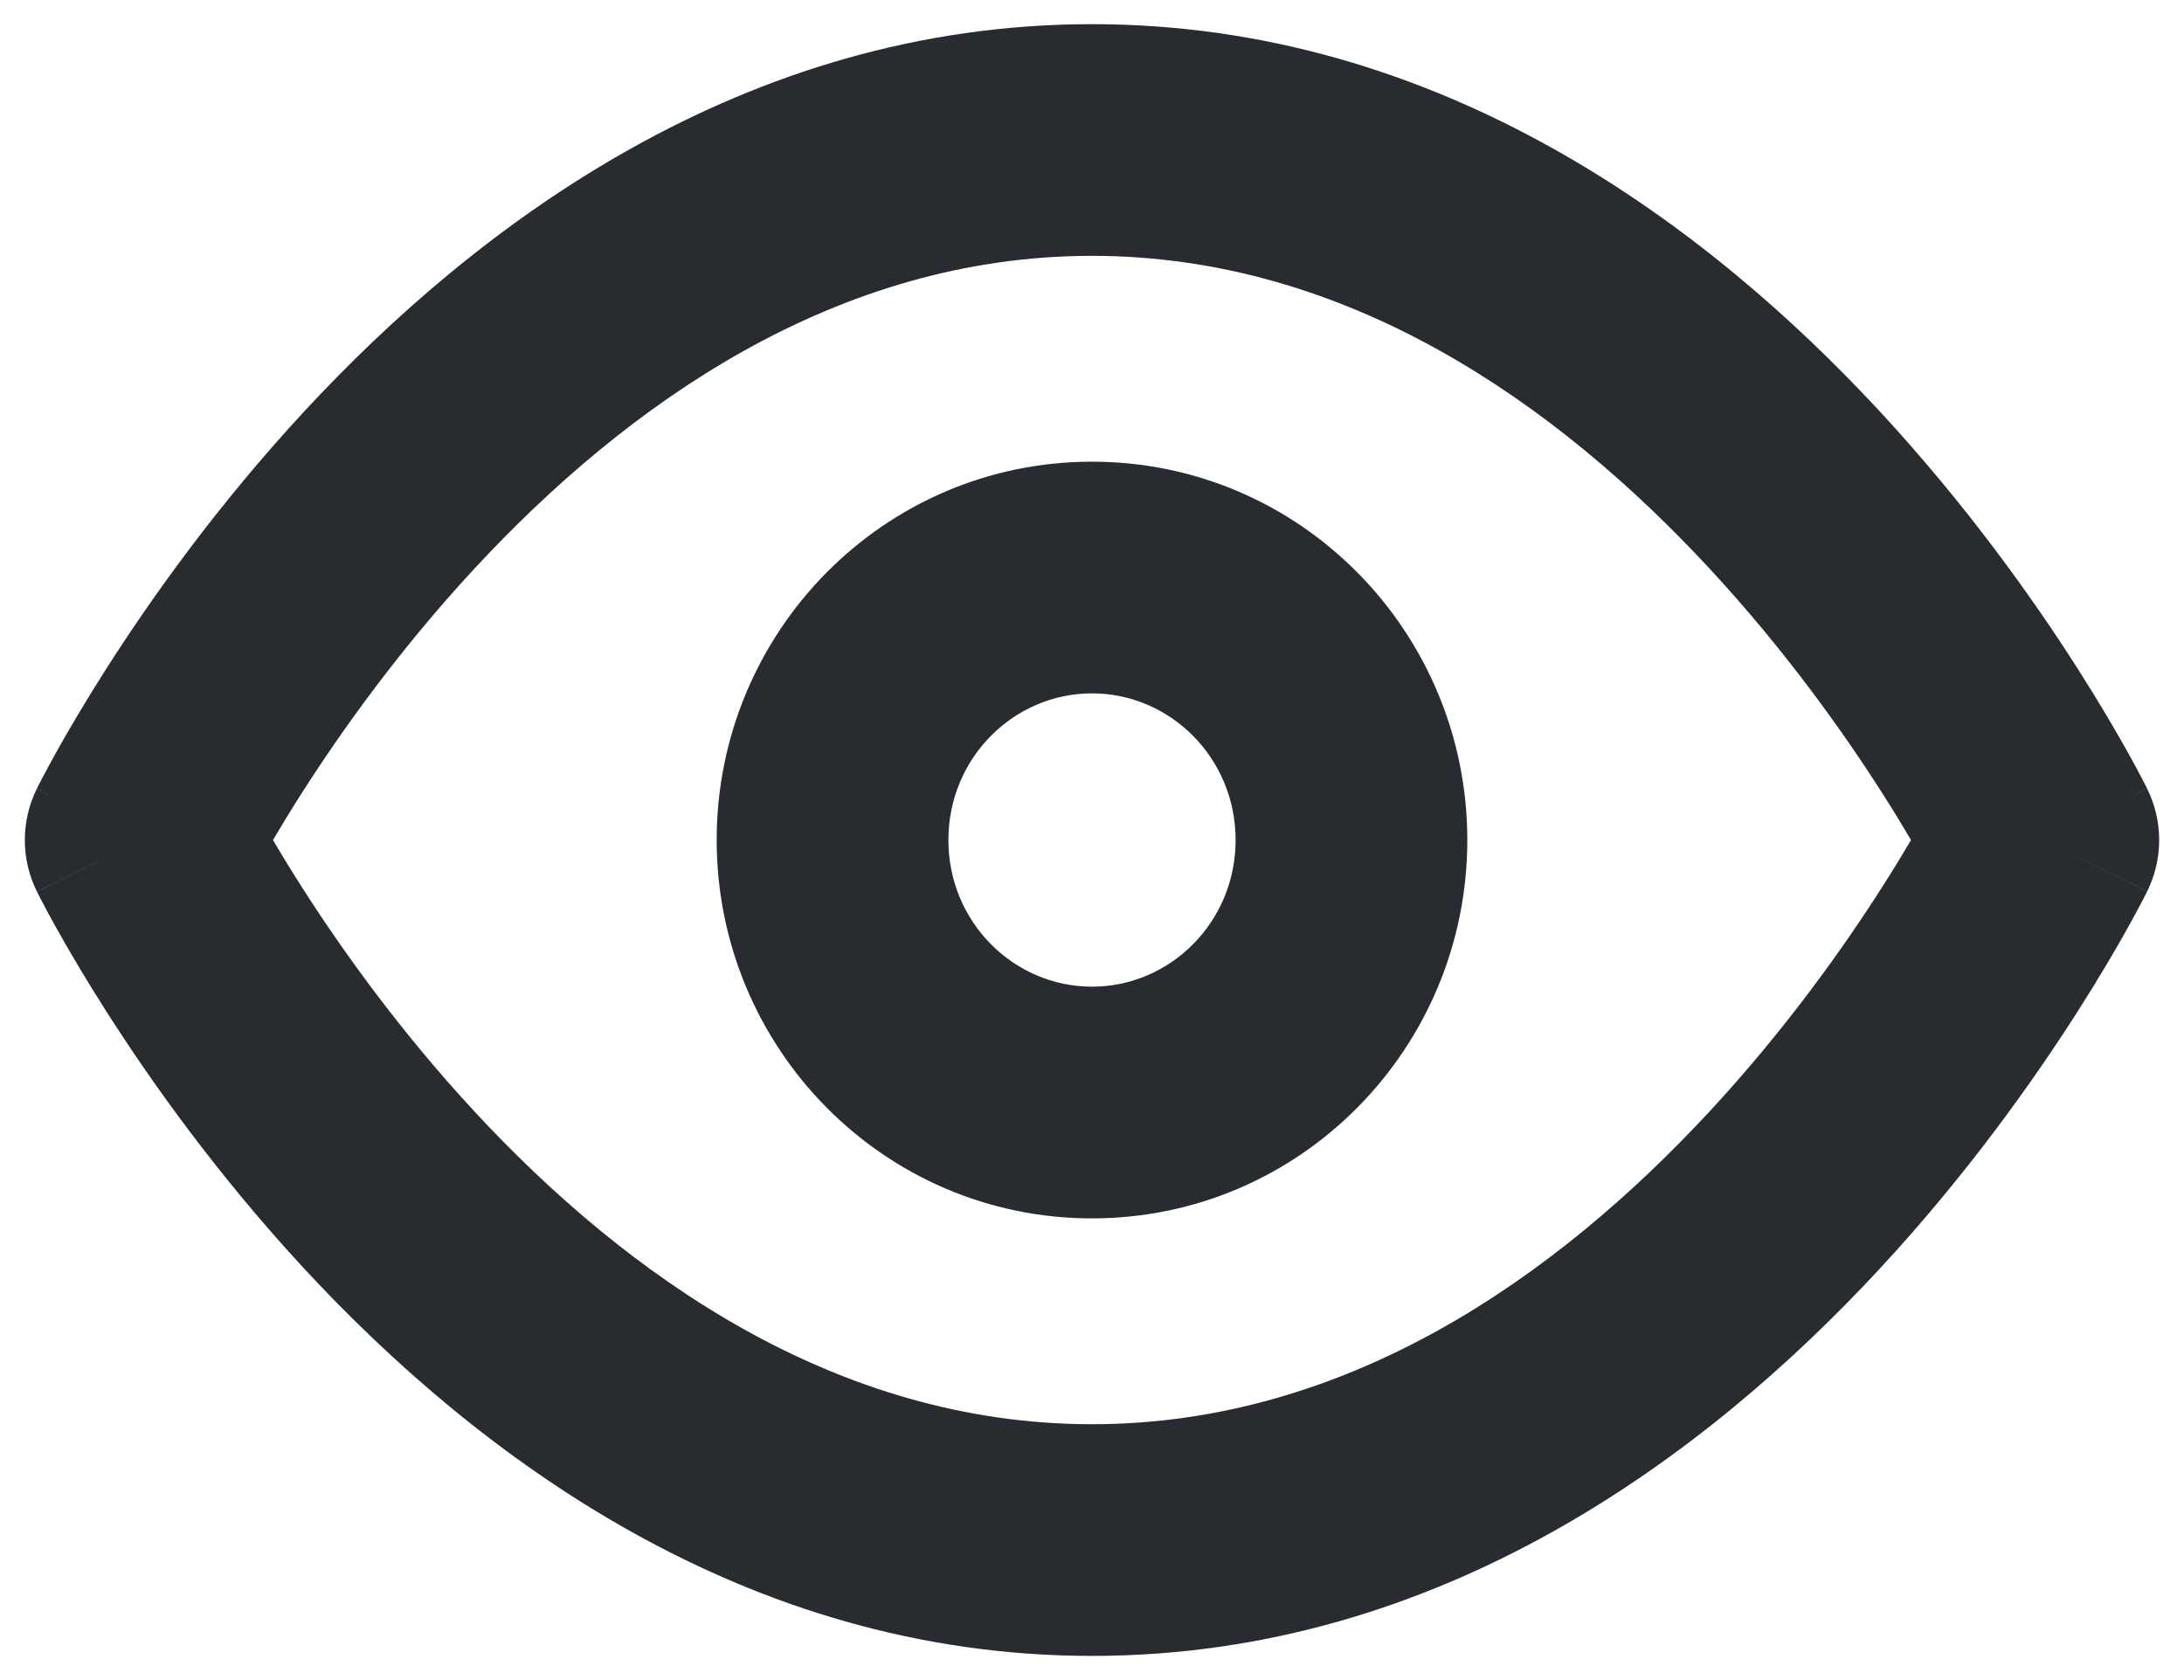 <svg width="78" height="60" viewBox="0 0 78 60" fill="none" xmlns="http://www.w3.org/2000/svg">
<path fill-rule="evenodd" clip-rule="evenodd" d="M9.749 30C10.034 30.485 10.378 31.051 10.78 31.68C12.181 33.875 14.253 36.789 16.939 39.688C22.39 45.57 29.861 50.863 39 50.863C48.139 50.863 55.611 45.57 61.061 39.688C63.747 36.789 65.82 33.875 67.22 31.68C67.622 31.051 67.966 30.485 68.251 30C67.966 29.515 67.622 28.949 67.22 28.32C65.82 26.125 63.747 23.21 61.061 20.312C55.611 14.43 48.139 9.137 39 9.137C29.861 9.137 22.39 14.43 16.939 20.312C14.253 23.21 12.181 26.125 10.78 28.32C10.378 28.949 10.034 29.515 9.749 30ZM72.976 30C76.685 28.167 76.684 28.166 76.684 28.164L76.678 28.152L76.666 28.128L76.628 28.054C76.597 27.993 76.554 27.908 76.498 27.802C76.387 27.589 76.227 27.29 76.019 26.915C75.603 26.168 74.993 25.118 74.195 23.868C72.604 21.375 70.236 18.04 67.131 14.688C60.998 8.07 51.483 0.863 39 0.863C26.517 0.863 17.002 8.07 10.869 14.688C7.764 18.04 5.396 21.375 3.805 23.868C3.007 25.118 2.397 26.168 1.981 26.915C1.773 27.29 1.613 27.589 1.502 27.802C1.446 27.908 1.403 27.993 1.372 28.054L1.334 28.128L1.322 28.152L1.318 28.161L1.316 28.164C1.316 28.166 1.315 28.167 5.024 30L1.315 28.167C0.744 29.322 0.744 30.678 1.315 31.833L5.024 30C1.315 31.833 1.316 31.834 1.316 31.836L1.322 31.848L1.334 31.872L1.372 31.946C1.403 32.007 1.446 32.092 1.502 32.198C1.613 32.411 1.773 32.71 1.981 33.085C2.397 33.833 3.007 34.882 3.805 36.132C5.396 38.625 7.764 41.961 10.869 45.312C17.002 51.93 26.517 59.137 39 59.137C51.483 59.137 60.998 51.93 67.131 45.312C70.236 41.961 72.604 38.625 74.195 36.132C74.993 34.882 75.603 33.833 76.019 33.085C76.227 32.71 76.387 32.411 76.498 32.198C76.554 32.092 76.597 32.007 76.628 31.946L76.666 31.872L76.678 31.848L76.684 31.836C76.684 31.834 76.685 31.833 72.976 30ZM72.976 30L76.685 31.833C77.256 30.678 77.256 29.322 76.685 28.167L72.976 30ZM39 24.762C36.213 24.762 33.871 27.061 33.871 30C33.871 32.938 36.213 35.237 39 35.237C41.787 35.237 44.129 32.938 44.129 30C44.129 27.061 41.787 24.762 39 24.762ZM25.596 30C25.596 22.583 31.552 16.488 39 16.488C46.448 16.488 52.404 22.583 52.404 30C52.404 37.417 46.448 43.512 39 43.512C31.552 43.512 25.596 37.417 25.596 30Z" fill="#282B30"/>
</svg>
